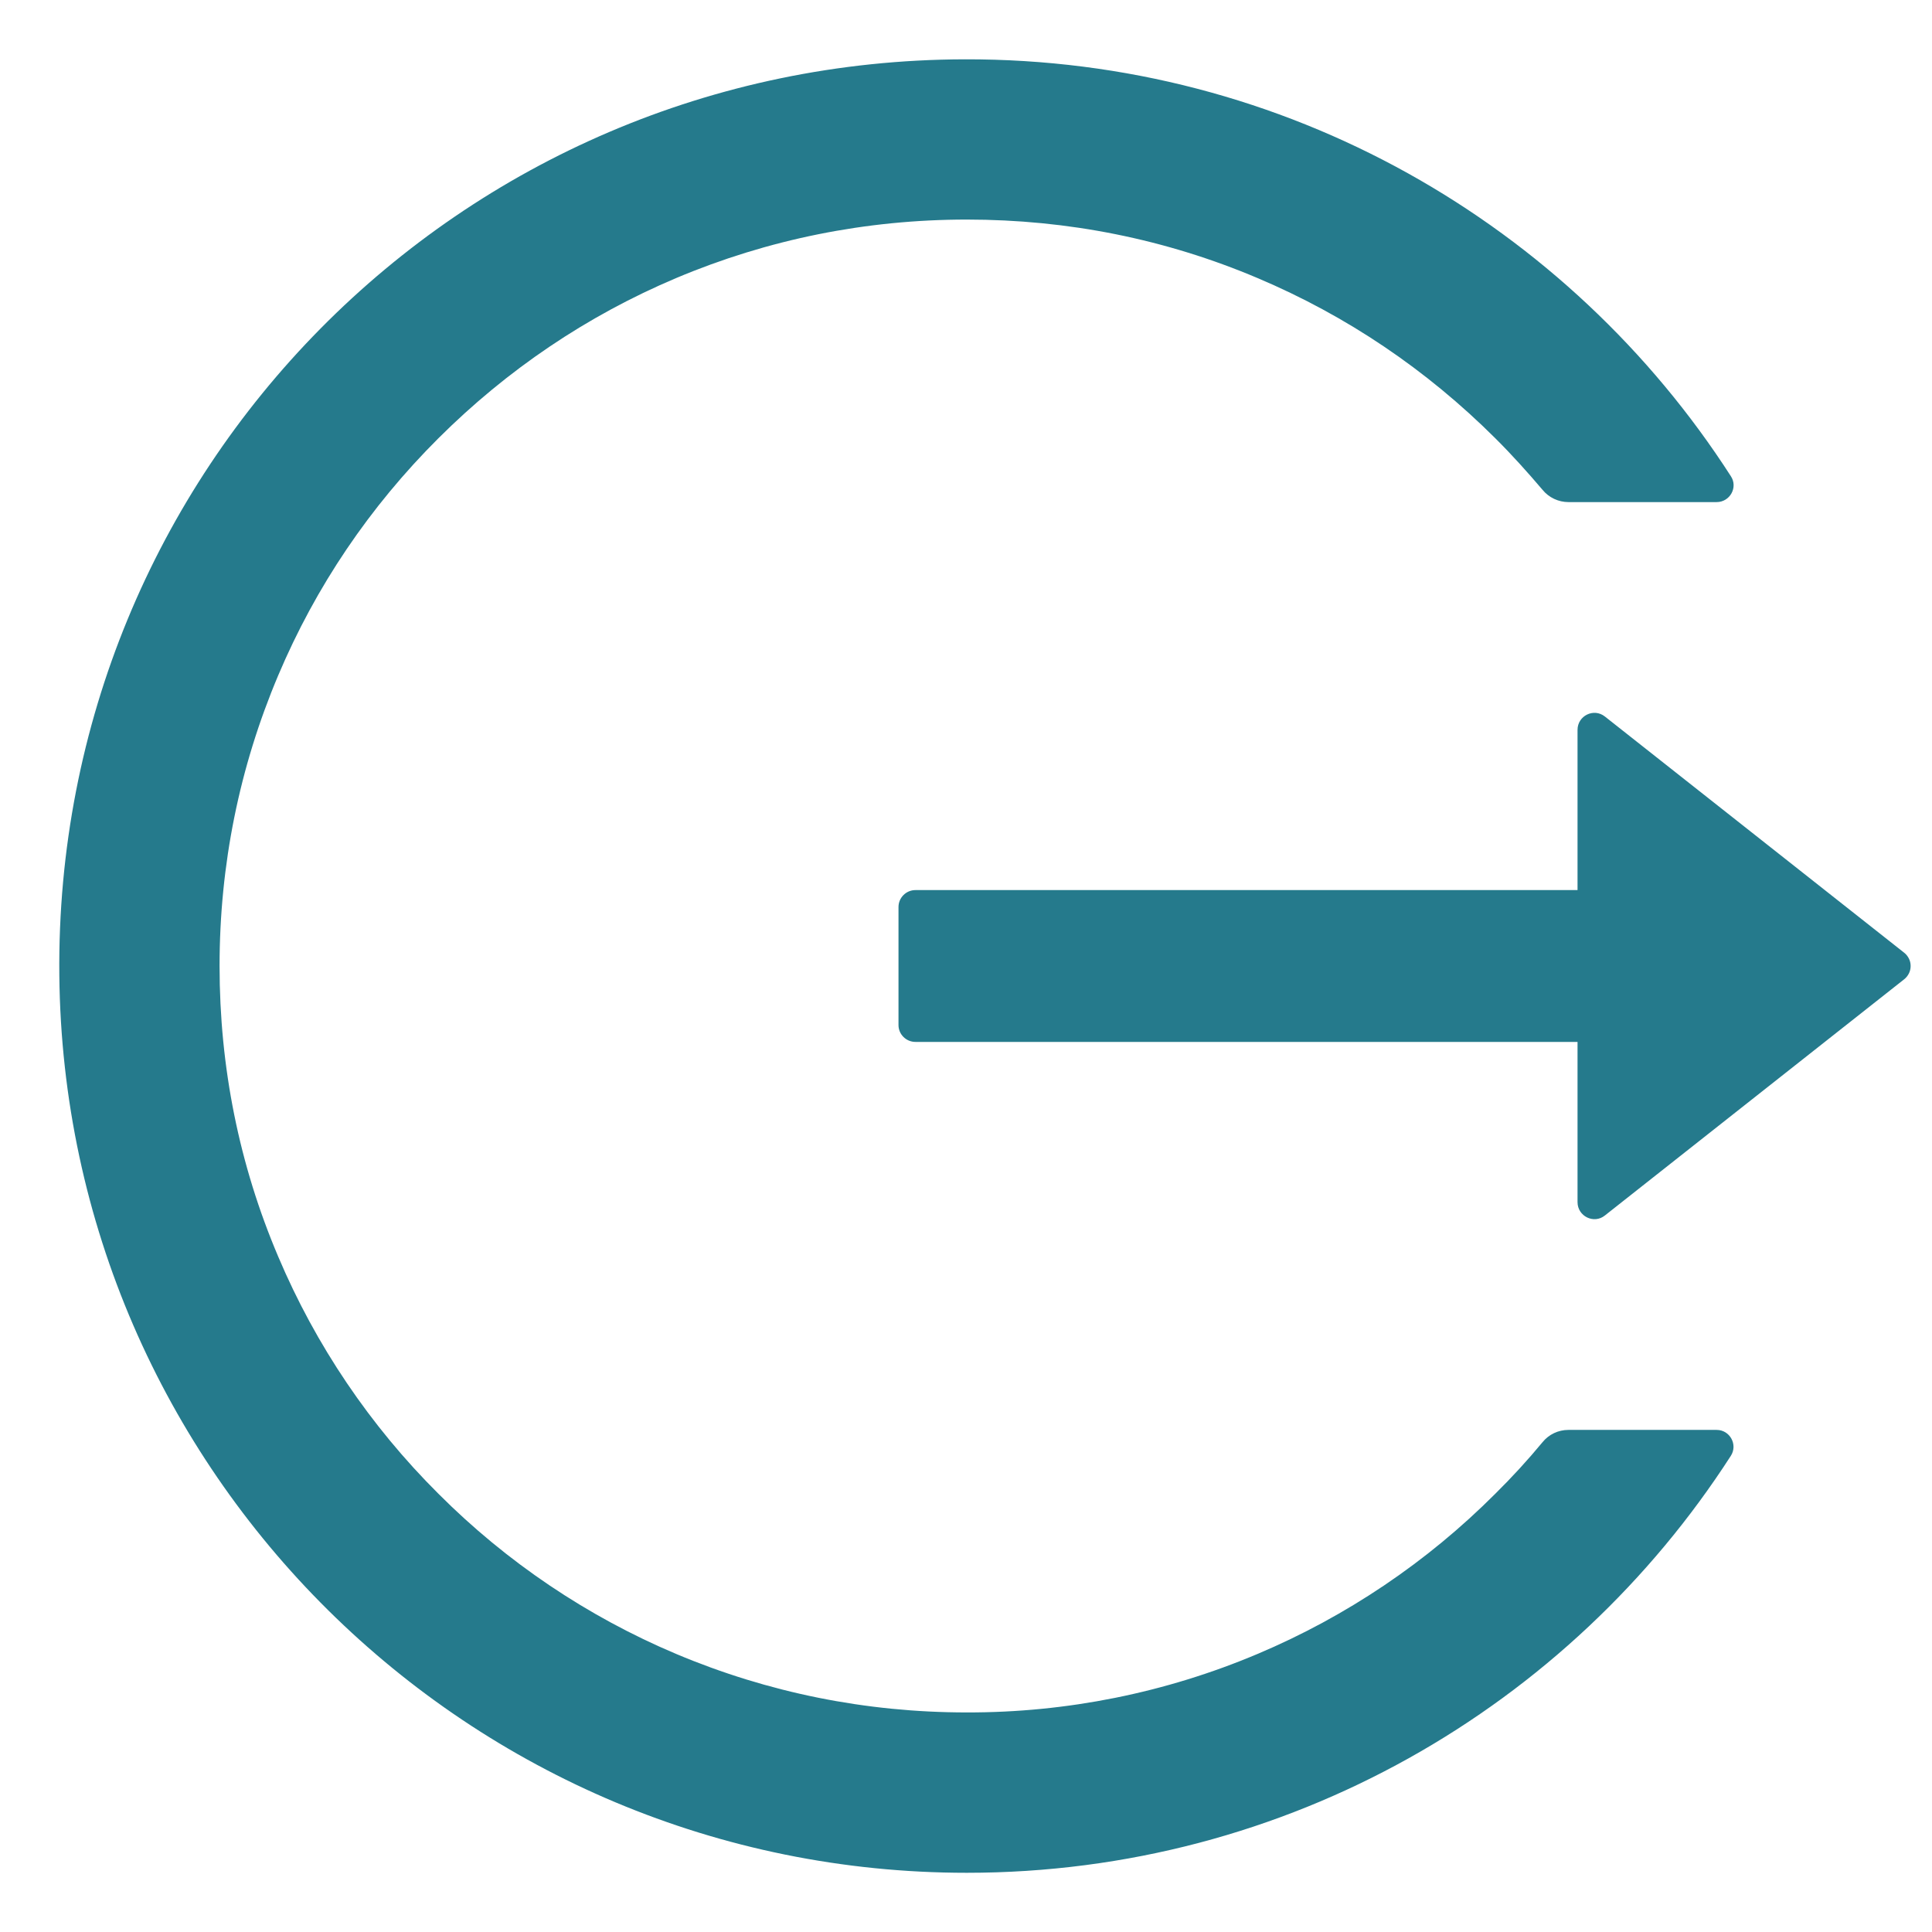 <svg width="17" height="17" viewBox="0 0 17 17" fill="none" xmlns="http://www.w3.org/2000/svg">
<path d="M15.105 12.582H13.801C13.712 12.582 13.629 12.621 13.573 12.69C13.443 12.847 13.304 12.999 13.157 13.144C12.558 13.744 11.848 14.223 11.066 14.553C10.257 14.895 9.386 15.07 8.507 15.068C7.619 15.068 6.758 14.894 5.949 14.553C5.167 14.223 4.457 13.744 3.858 13.144C3.257 12.546 2.778 11.837 2.448 11.057C2.104 10.248 1.932 9.389 1.932 8.5C1.932 7.611 2.106 6.752 2.448 5.943C2.778 5.162 3.253 4.459 3.858 3.856C4.463 3.253 5.166 2.778 5.949 2.447C6.758 2.106 7.619 1.932 8.507 1.932C9.396 1.932 10.257 2.104 11.066 2.447C11.849 2.778 12.552 3.253 13.157 3.856C13.304 4.002 13.441 4.155 13.573 4.31C13.629 4.379 13.714 4.418 13.801 4.418H15.105C15.222 4.418 15.295 4.288 15.23 4.19C13.807 1.978 11.317 0.514 8.487 0.522C4.041 0.533 0.477 4.142 0.522 8.582C0.566 12.951 4.125 16.479 8.507 16.479C11.33 16.479 13.809 15.016 15.23 12.81C15.293 12.712 15.222 12.582 15.105 12.582ZM16.755 8.383L14.122 6.305C14.024 6.227 13.881 6.298 13.881 6.422V7.832H8.055C7.973 7.832 7.906 7.899 7.906 7.981V9.02C7.906 9.101 7.973 9.168 8.055 9.168H13.881V10.578C13.881 10.703 14.026 10.773 14.122 10.695L16.755 8.617C16.773 8.603 16.787 8.585 16.797 8.565C16.807 8.545 16.812 8.523 16.812 8.5C16.812 8.477 16.807 8.455 16.797 8.435C16.787 8.415 16.773 8.397 16.755 8.383Z" fill="#257A8C"/>
</svg>
